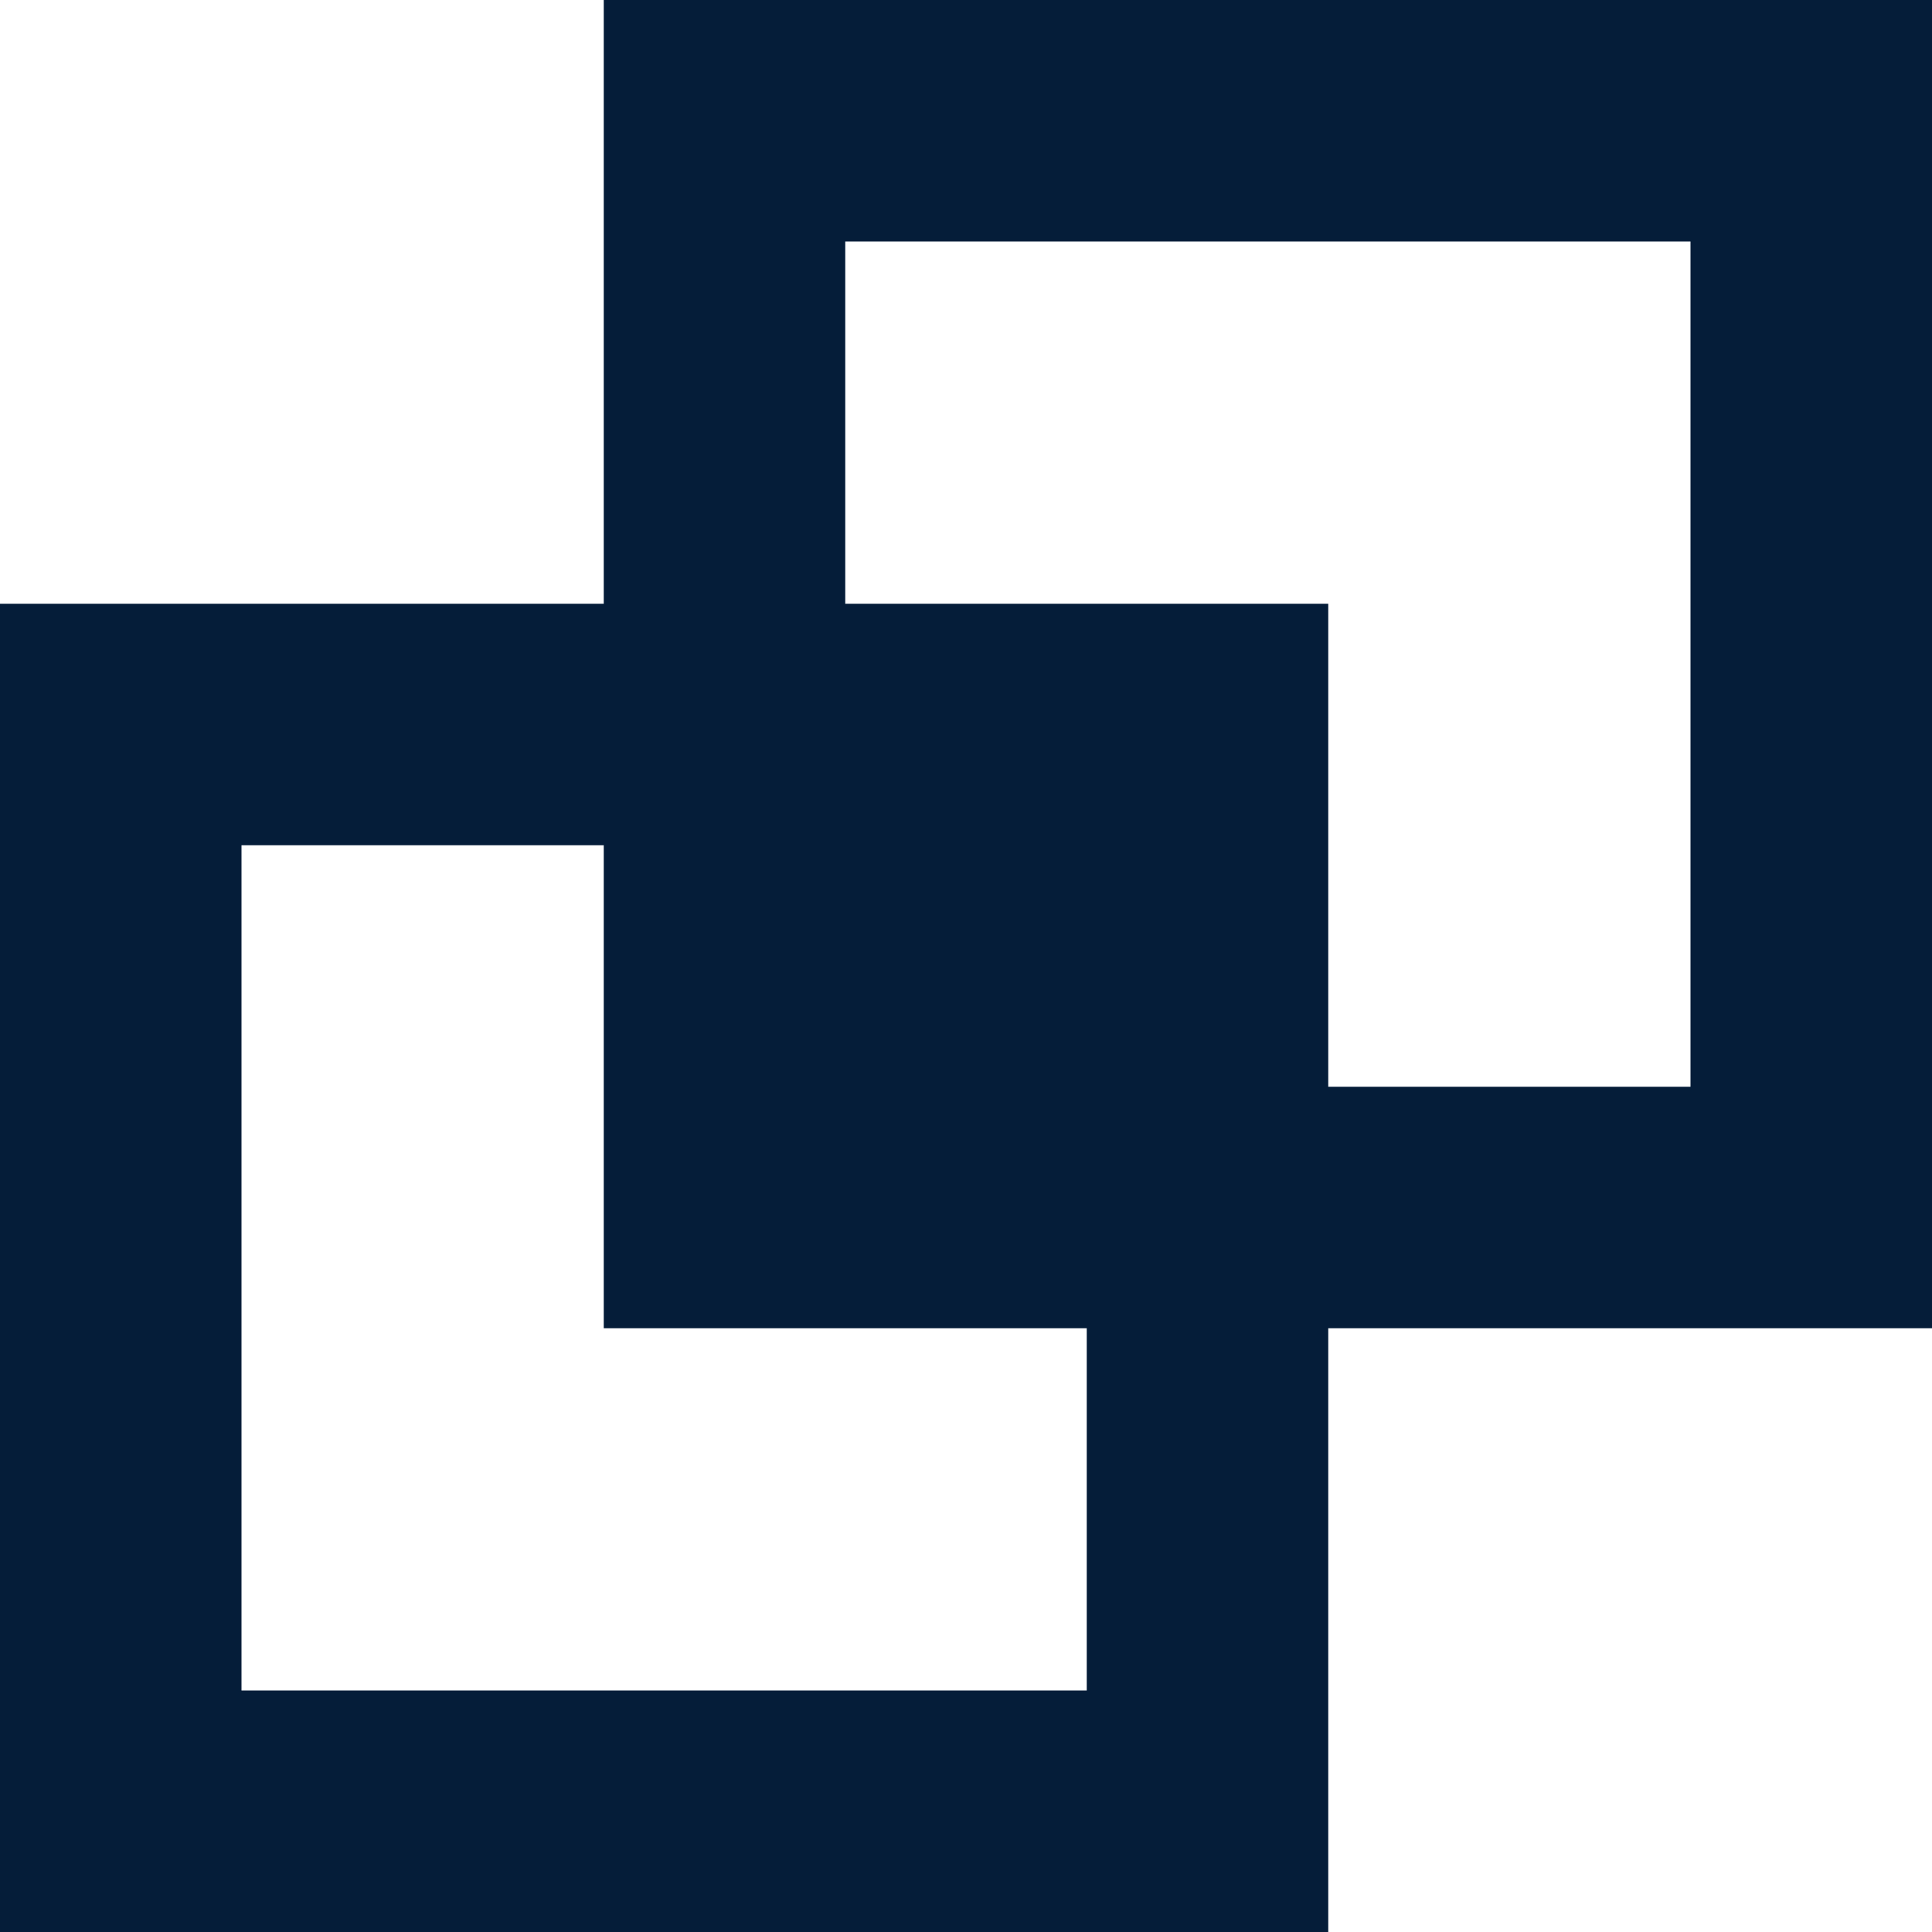 
<svg width="20px" height="20px" viewBox="0 0 20 20" version="1.1" xmlns="http://www.w3.org/2000/svg" xmlns:xlink="http://www.w3.org/1999/xlink">
    <g fill="#051D39" stroke="none" stroke-width="1" fill-rule="evenodd">
        <g transform="translate(-630, -1031)">
            <g transform="translate(628, 1029)">
                <path d="M22,2 L8.25,2 L8.25,8.25 L2,8.25 L2,22 L15.75,22 L15.75,15.75 L22,15.75 L22,2 Z M13.25,19.5 L4.5,19.5 L4.5,10.75 L8.25,10.75 L8.25,15.75 L13.25,15.75 L13.25,19.5 Z M19.5,13.25 L15.75,13.25 L15.75,8.25 L10.75,8.25 L10.75,4.5 L19.5,4.5 L19.5,13.25 Z"></path>
            </g>
        </g>
    </g>
</svg>